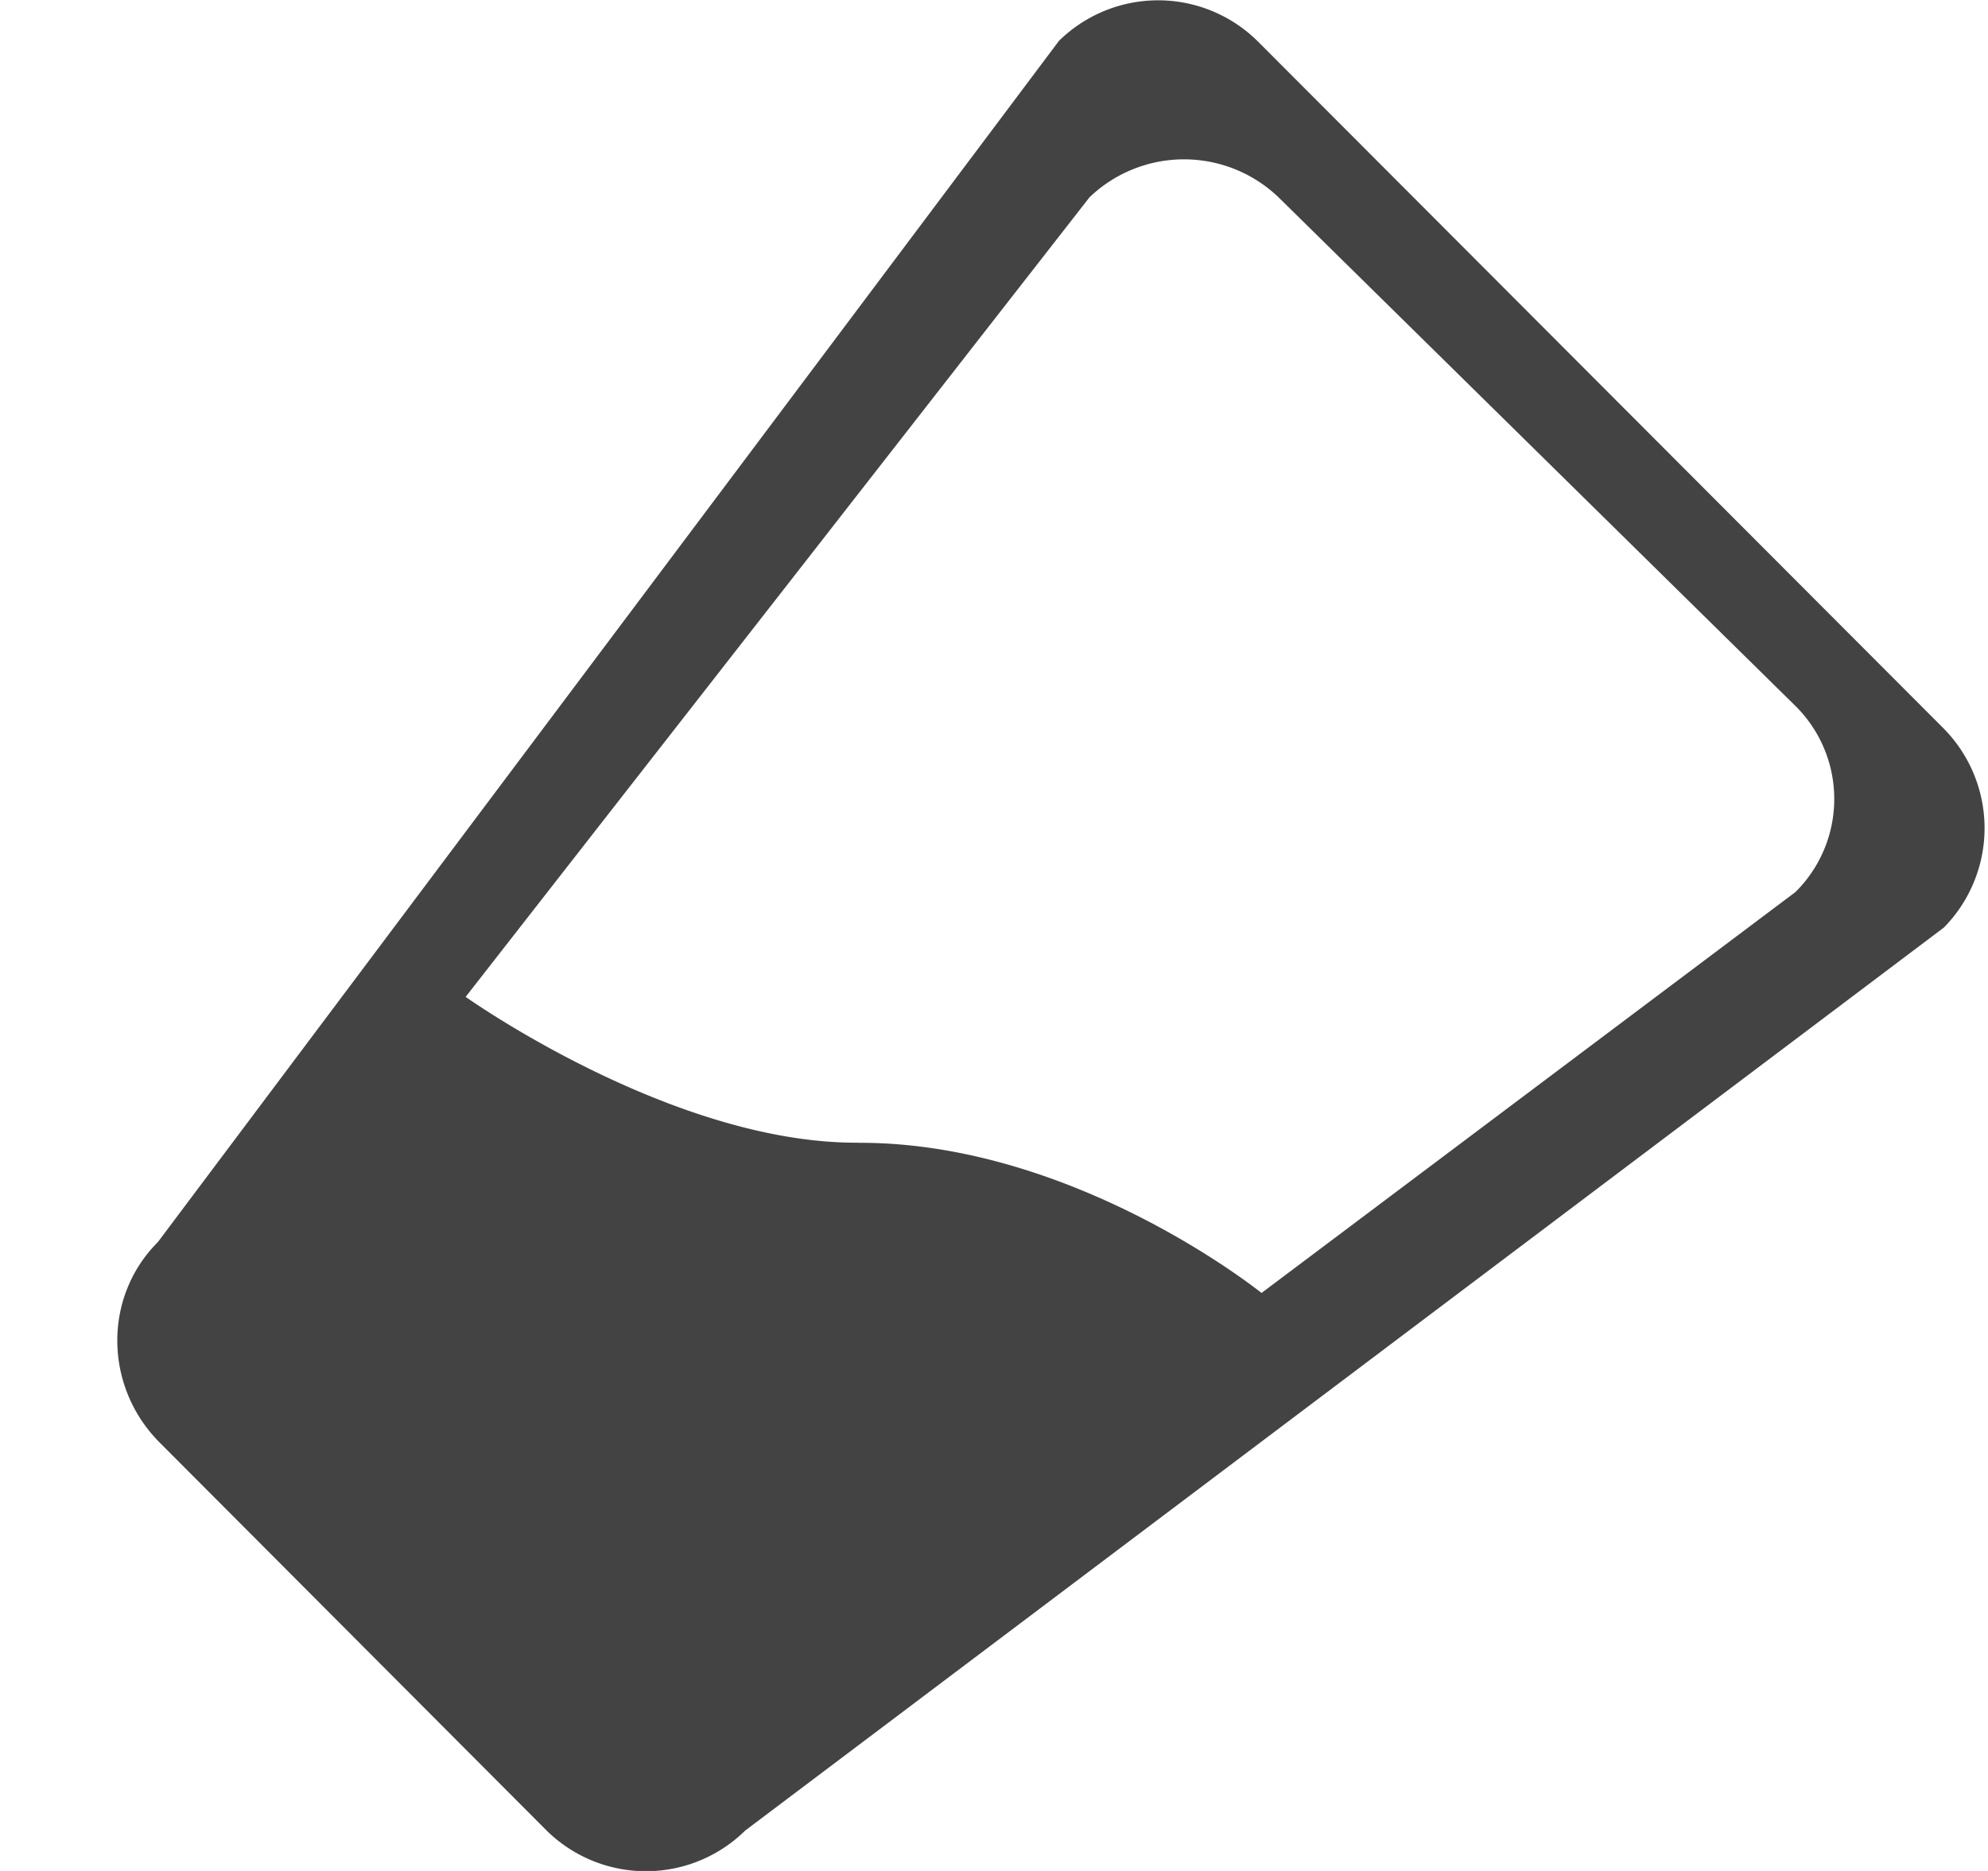 <svg viewBox="0 0 17 16" xmlns="http://www.w3.org/2000/svg" class="si-glyph si-glyph-glass-water"><title>875</title><path d="M1.365 12.336L4.66 15.64a1.21 1.21 0 0 0 1.713.014l10.25-7.722a1.213 1.213 0 0 0-.013-1.713L10.765.363A1.21 1.21 0 0 0 9.055.35L1.35 10.622c-.47.47-.46 1.237.015 1.714zm5.97-2.564c-1.59.008-3.353-1.247-3.353-1.247l2.677-3.43 2.658-3.408a1.168 1.168 0 0 1 1.63.014l4.394 4.324a1.12 1.12 0 0 1 .012 1.604l-4.565 3.428c-.002 0-1.6-1.293-3.454-1.284z" fill="#434343" class="si-glyph-fill" fill-rule="evenodd"/></svg>